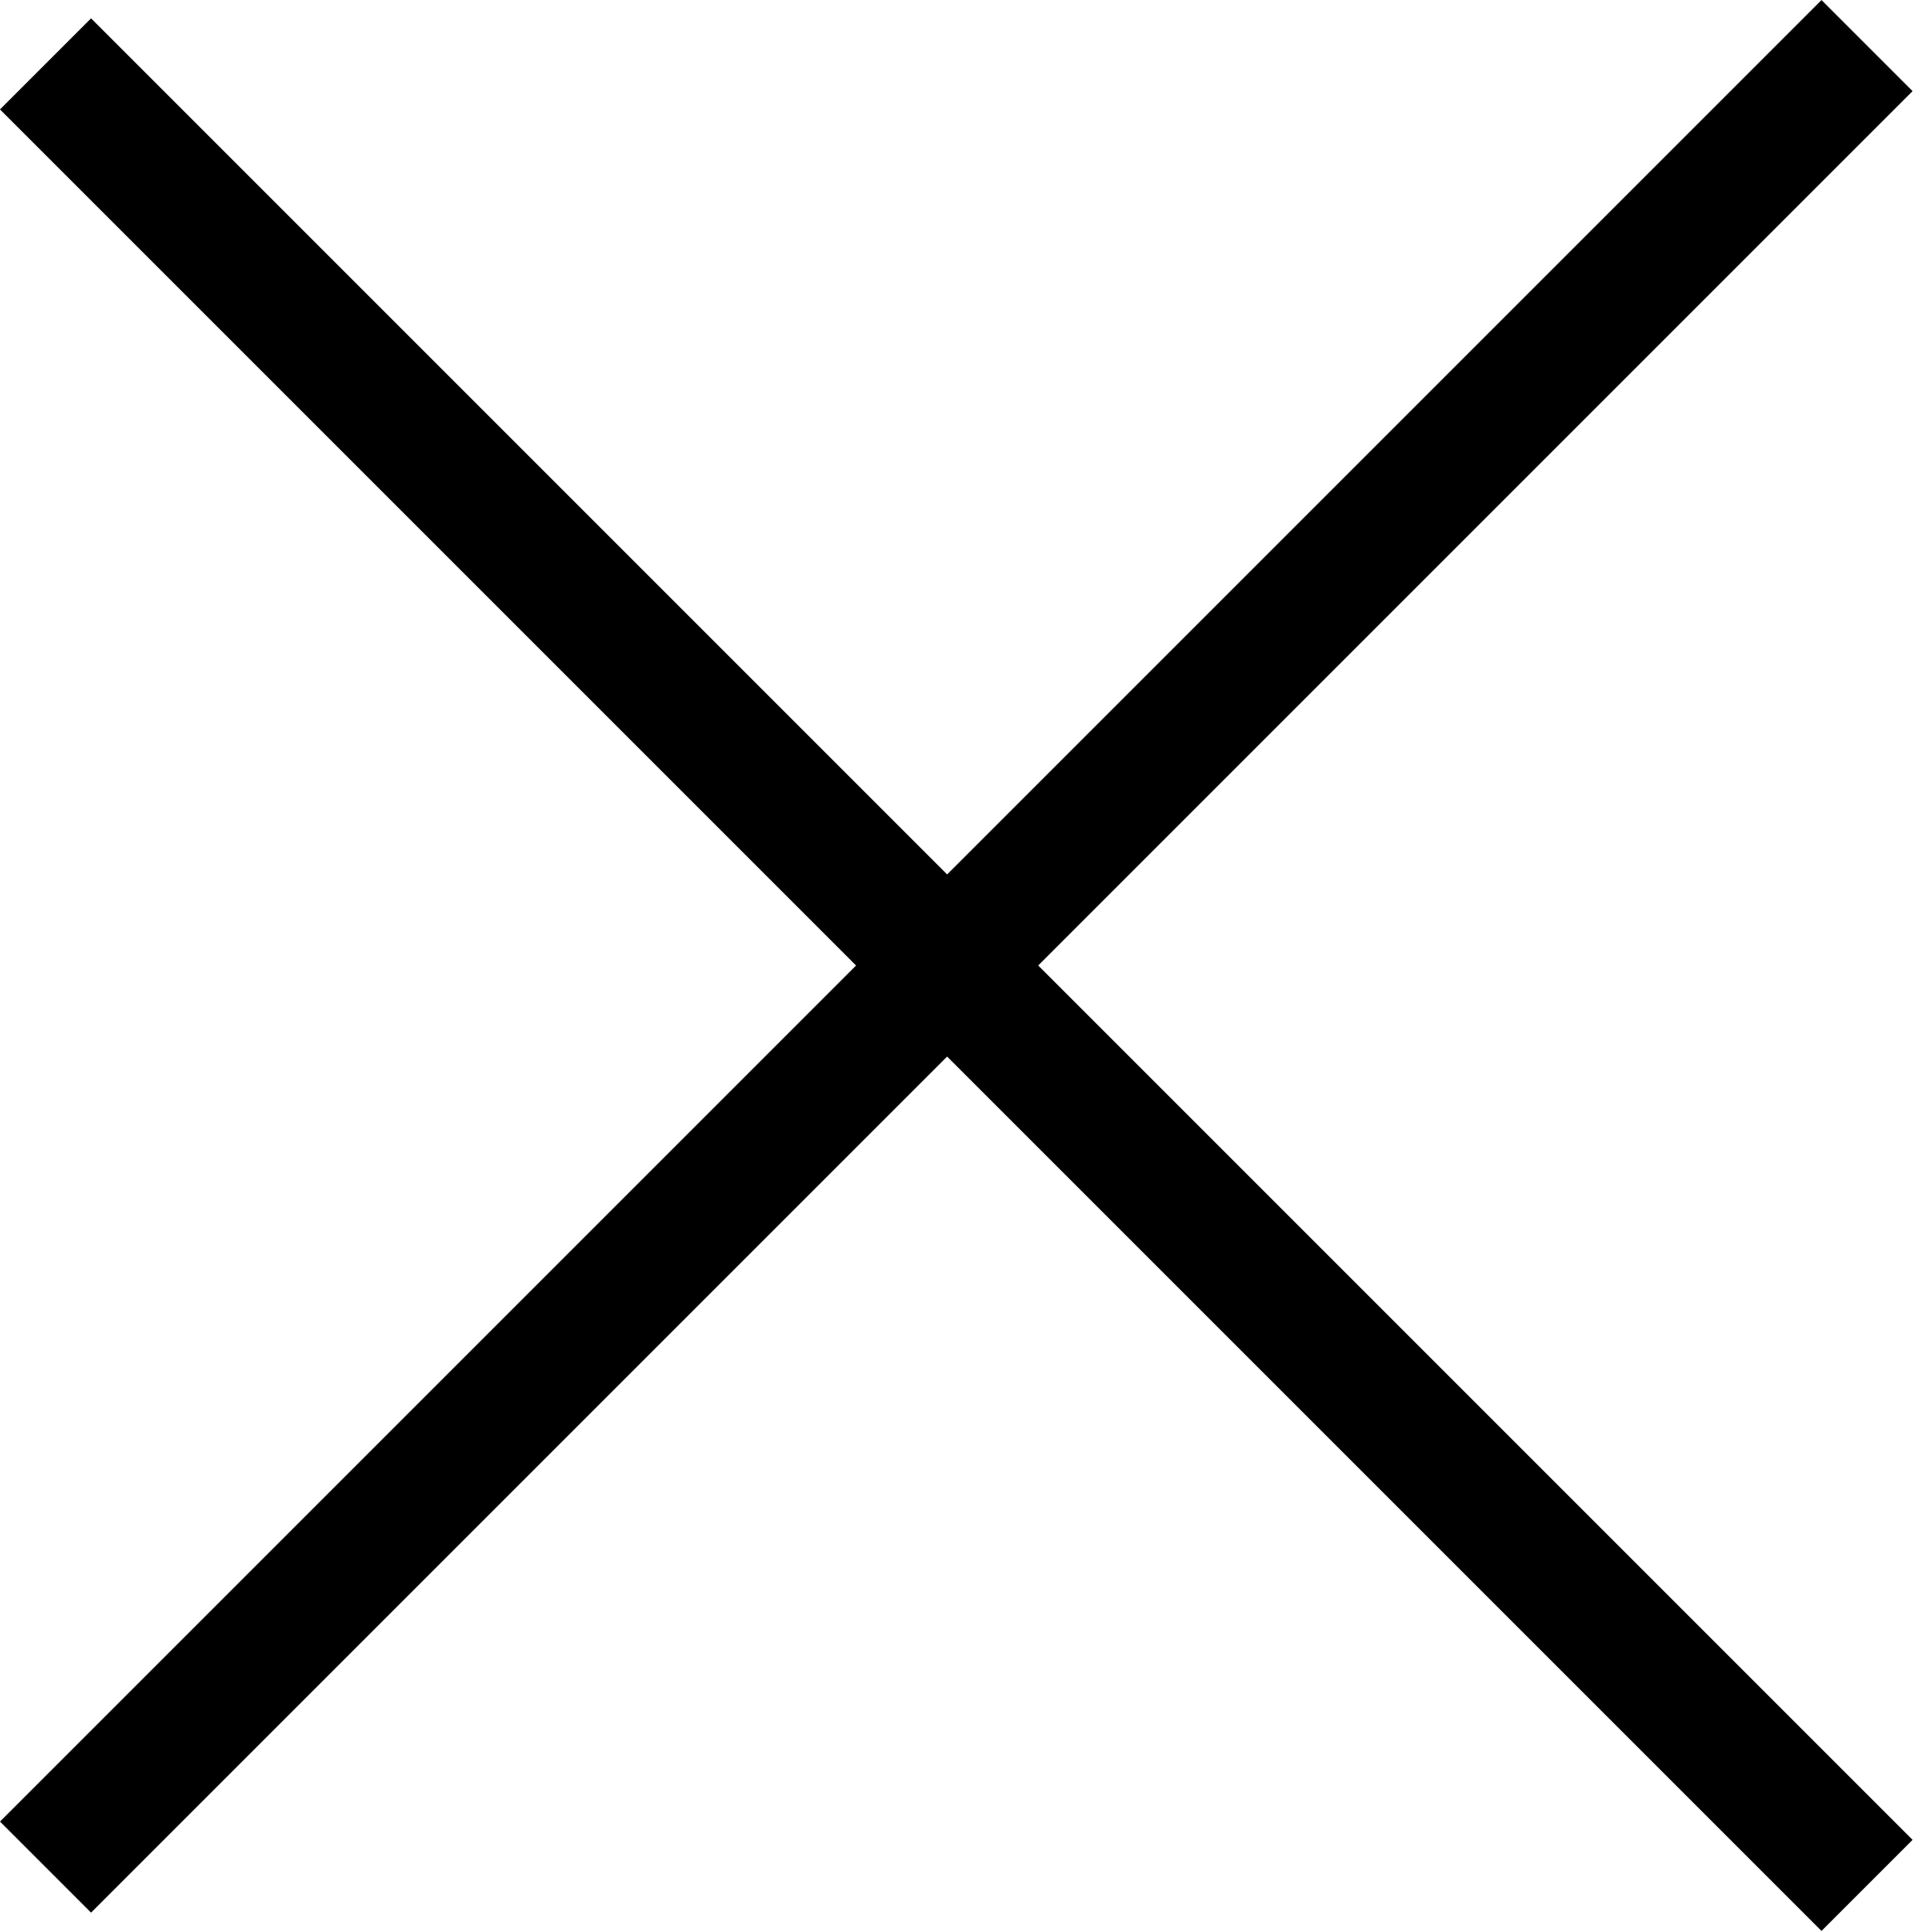 <svg width="30" height="30" viewBox="0 0 30 30" fill="none" xmlns="http://www.w3.org/2000/svg">
<rect y="28.285" width="40" height="2" transform="rotate(-45 0 28.285)" fill="black"/>
<rect x="1.414" y="0.285" width="40" height="2" transform="rotate(45 1.414 0.285)" fill="black"/>
</svg>
